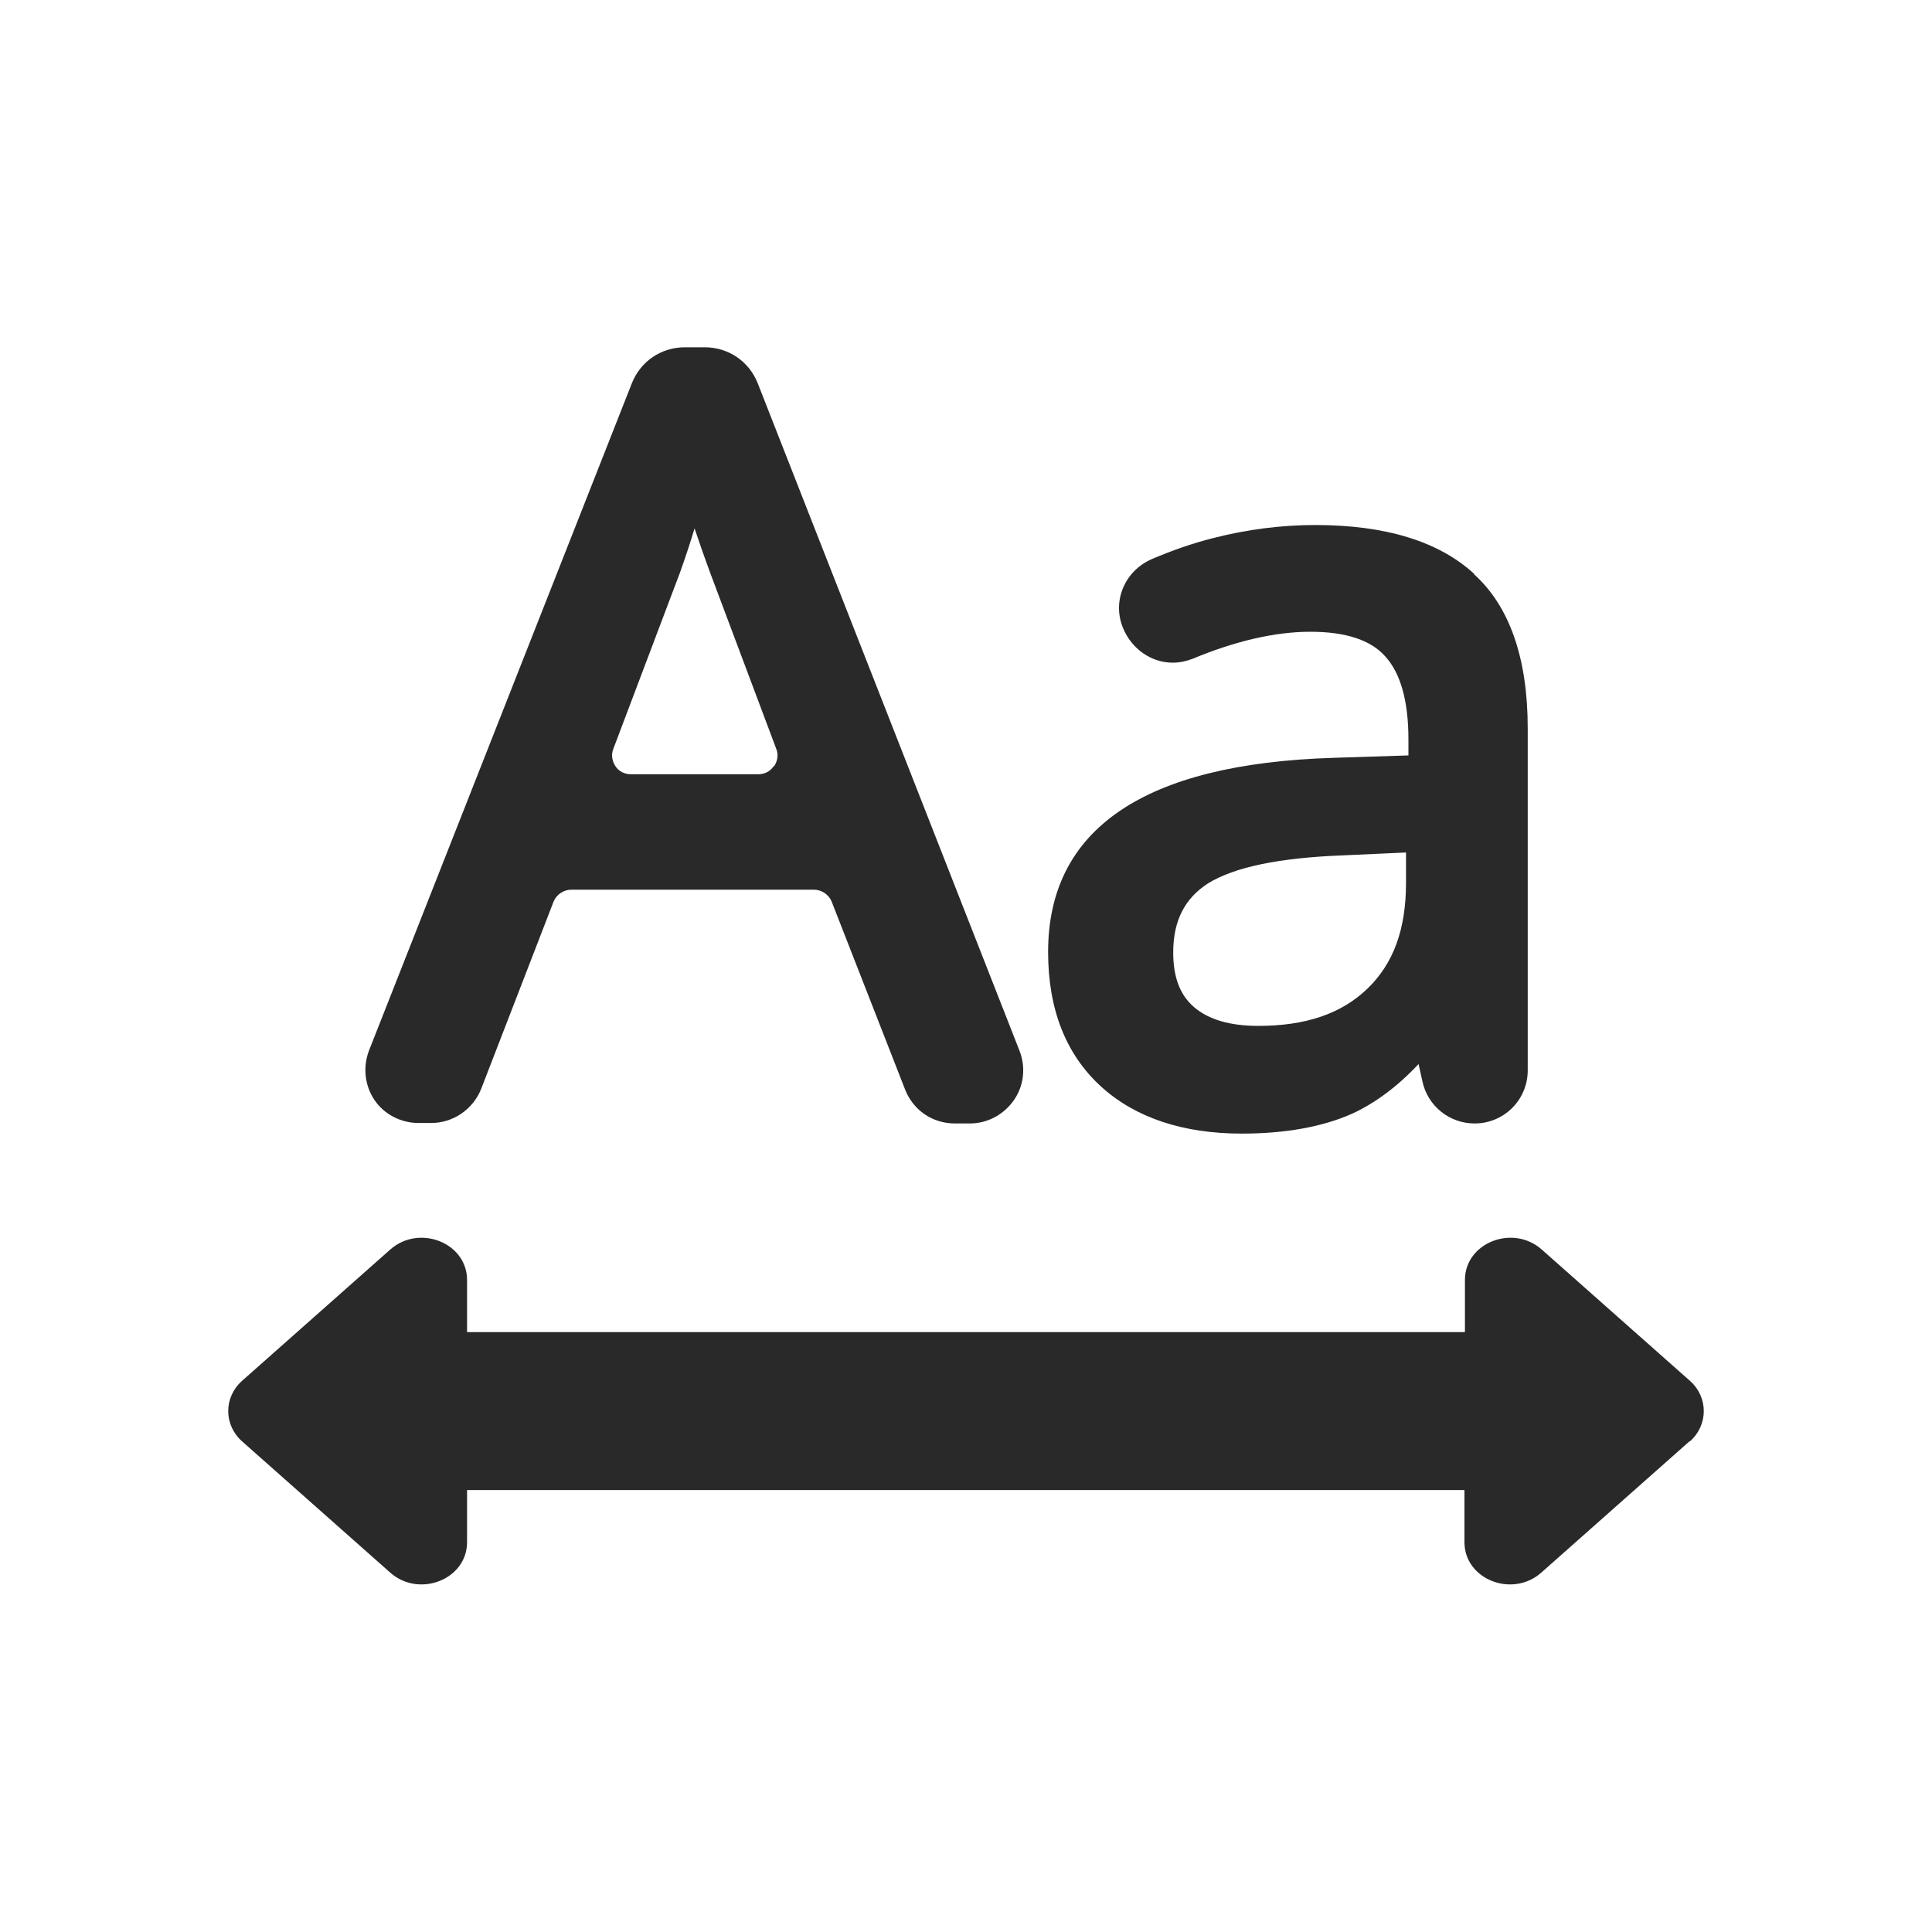 <?xml version="1.0" encoding="UTF-8"?><svg id="Layer_1" xmlns="http://www.w3.org/2000/svg" viewBox="0 0 40 40"><defs><style>.cls-1{fill:#292929;}</style></defs><path class="cls-1" d="M15.69,7.94c-.18-.46-.61-.75-1.1-.75h-.41c-.49,0-.92,.29-1.1,.75l-5.44,13.81c-.13,.34-.09,.72,.11,1.02s.55,.48,.91,.48h.27c.45,0,.86-.28,1.03-.7l1.5-3.88c.06-.15,.21-.25,.37-.25h5.02c.16,0,.31,.1,.37,.25l1.52,3.89c.17,.43,.57,.7,1.03,.7h.31c.36,0,.7-.18,.91-.48,.21-.3,.25-.68,.12-1.02L15.69,7.94Zm.33,7.92c-.07,.11-.19,.17-.32,.17h-2.64c-.13,0-.25-.06-.32-.17-.07-.11-.09-.24-.04-.36l1.38-3.65c.11-.31,.21-.61,.3-.91,.11,.33,.22,.64,.32,.91l1.37,3.65c.05,.12,.03,.25-.04,.36Zm14.5-3.98c-.73-.67-1.83-1.01-3.29-1.01-.7,0-1.41,.09-2.11,.27-.44,.11-.86,.26-1.26,.43-.57,.24-.84,.87-.61,1.43,.18,.44,.59,.72,1.03,.72,.14,0,.28-.03,.41-.08,.89-.37,1.71-.56,2.44-.56s1.25,.17,1.55,.51c.32,.35,.48,.93,.48,1.72v.33l-1.55,.05c-3.92,.12-5.91,1.47-5.91,4.02,0,1.19,.37,2.12,1.09,2.78,.71,.65,1.7,.98,2.92,.98,.9,0,1.67-.14,2.28-.41,.46-.21,.93-.55,1.38-1.03l.08,.36c.11,.51,.56,.87,1.08,.87,.61,0,1.1-.49,1.1-1.1v-7.08c0-1.44-.37-2.52-1.11-3.19Zm-1.41,5.78v.62c0,.96-.26,1.67-.8,2.19-.54,.52-1.28,.77-2.26,.77-.58,0-1.03-.13-1.33-.39-.29-.25-.43-.62-.43-1.13,0-.66,.24-1.12,.72-1.43,.55-.34,1.48-.53,2.78-.58l1.32-.06Zm5.87,12.18l-3.07,2.72c-.6,.53-1.59,.14-1.59-.63v-1.08H9.67v1.08c0,.77-.99,1.16-1.59,.63l-3.07-2.72c-.38-.34-.38-.91,0-1.25l3.07-2.72c.6-.53,1.59-.14,1.59,.63v1.08H30.33v-1.08c0-.77,.99-1.16,1.59-.63l3.07,2.72c.38,.34,.38,.91,0,1.25Z"/></svg>